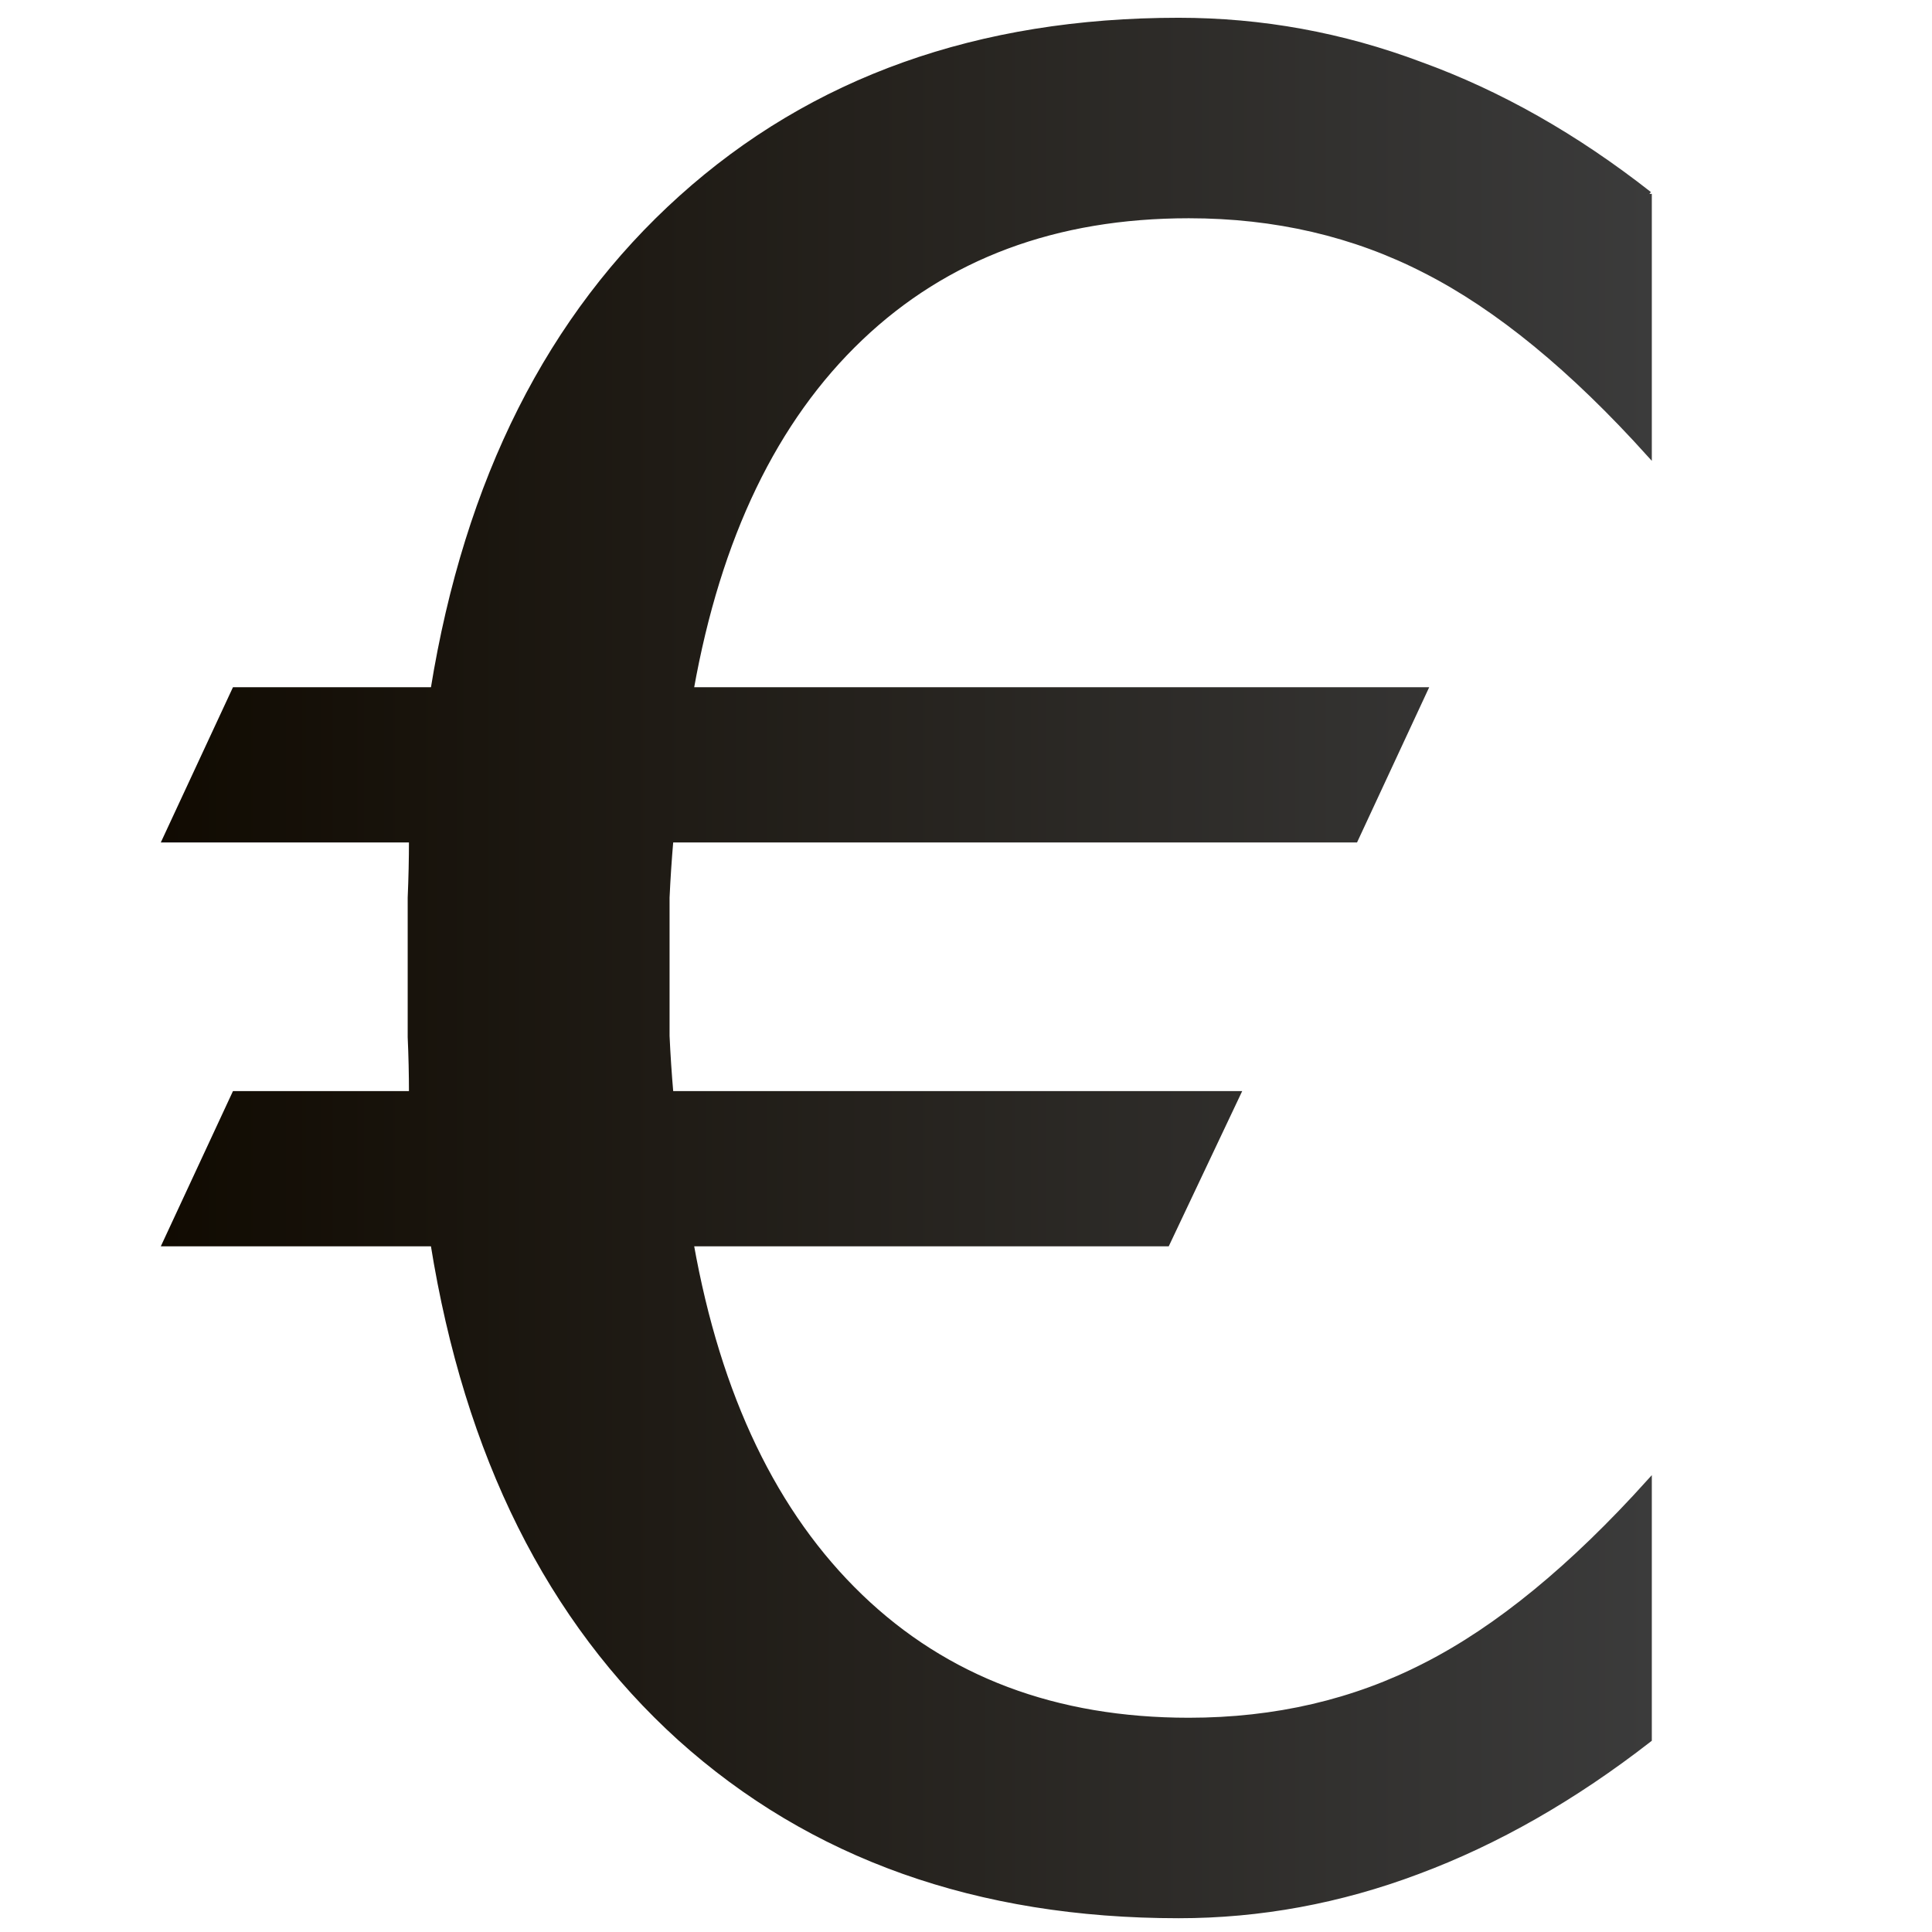 <?xml version="1.0" encoding="UTF-8" standalone="no"?>
<!-- Created with Inkscape (http://www.inkscape.org/) -->

<svg
   xmlns:dc="http://purl.org/dc/elements/1.1/"
   xmlns:cc="http://creativecommons.org/ns#"
   xmlns:rdf="http://www.w3.org/1999/02/22-rdf-syntax-ns#"
   xmlns:svg="http://www.w3.org/2000/svg"
   xmlns="http://www.w3.org/2000/svg"
   xmlns:xlink="http://www.w3.org/1999/xlink"
   xmlns:sodipodi="http://sodipodi.sourceforge.net/DTD/sodipodi-0.dtd"
   xmlns:inkscape="http://www.inkscape.org/namespaces/inkscape"
   width="810"
   height="810"
   id="svg3385"
   version="1.1"
   inkscape:version="0.48.4 r9939"
   sodipodi:docname="euro.svg">
  <defs
     id="defs3387">
    <linearGradient
       id="linearGradient3754">
      <stop
         style="stop-color:#110b02;stop-opacity:1;"
         offset="0"
         id="stop3756" />
      <stop
         style="stop-color:#3b3b3b;stop-opacity:1;"
         offset="1"
         id="stop3758" />
    </linearGradient>
    <linearGradient
       inkscape:collect="always"
       xlink:href="#linearGradient3754"
       id="linearGradient3760"
       x1="509.851"
       y1="395.738"
       x2="601.321"
       y2="395.738"
       gradientUnits="userSpaceOnUse" />
    <linearGradient
       inkscape:collect="always"
       xlink:href="#linearGradient3754"
       id="linearGradient3768"
       x1="509.851"
       y1="395.738"
       x2="601.321"
       y2="395.738"
       gradientUnits="userSpaceOnUse" />
    <linearGradient
       inkscape:collect="always"
       xlink:href="#linearGradient3754"
       id="linearGradient3778"
       gradientUnits="userSpaceOnUse"
       x1="509.851"
       y1="395.738"
       x2="601.321"
       y2="395.738" />
    <linearGradient
       inkscape:collect="always"
       xlink:href="#linearGradient3754"
       id="linearGradient3780"
       gradientUnits="userSpaceOnUse"
       x1="509.851"
       y1="395.738"
       x2="601.321"
       y2="395.738" />
  </defs>
  <sodipodi:namedview
     id="base"
     pagecolor="#ffffff"
     bordercolor="#666666"
     borderopacity="1.0"
     inkscape:pageopacity="0.0"
     inkscape:pageshadow="2"
     inkscape:zoom="0.35"
     inkscape:cx="-14.013736"
     inkscape:cy="521.42857"
     inkscape:document-units="px"
     inkscape:current-layer="layer1"
     showgrid="false"
     inkscape:window-width="1440"
     inkscape:window-height="851"
     inkscape:window-x="0"
     inkscape:window-y="25"
     inkscape:window-maximized="1" />
  <g
     inkscape:label="Layer 1"
     inkscape:groupmode="layer"
     id="layer1"
     transform="translate(0,-242.362)">
    <g
       transform="matrix(6.828,0,0,6.568,-3413.289,-1951.004)"
       style="font-size:12px;font-style:normal;font-variant:normal;font-weight:normal;font-stretch:normal;text-align:start;line-height:125%;letter-spacing:0px;word-spacing:0px;writing-mode:lr-tb;text-anchor:start;fill:url(#linearGradient3760);fill-opacity:1;stroke:url(#linearGradient3768);stroke-width:0.298;stroke-miterlimit:4;stroke-opacity:1;font-family:Sans;-inkscape-font-specification:Sans"
       id="flowRoot3874">
      <path
         d="m 601.172,346.324 0,16.641 c -4.74,-5.469 -9.323,-9.375 -13.75,-11.719 -4.375,-2.344 -9.219,-3.516 -14.531,-3.516 -8.177,10e-5 -14.896,2.604 -20.156,7.812 -5.26,5.208 -8.724,12.682 -10.391,22.422 l 45.078,0 -4.297,9.609 -42.031,0 c -0.104,1.25 -0.182,2.474 -0.234,3.672 -3e-5,1.198 -3e-5,2.708 0,4.531 -3e-5,1.667 -3e-5,3.099 0,4.297 0.052,1.198 0.13,2.422 0.234,3.672 l 34.844,0 -4.375,9.609 -29.219,0 c 1.667,9.74 5.13,17.24 10.391,22.5 5.26,5.26 11.979,7.891 20.156,7.891 5.312,10e-6 10.156,-1.172 14.531,-3.516 4.427,-2.344 9.01,-6.25 13.75,-11.719 l 0,16.484 c -4.636,3.75 -9.375,6.562 -14.219,8.438 -4.792,1.875 -9.688,2.812 -14.688,2.812 -12.344,0 -22.552,-3.776 -30.625,-11.328 -8.021,-7.552 -13.073,-18.073 -15.156,-31.562 l -16.484,0 4.297,-9.609 10.859,0 c -2e-5,-1.198 -0.026,-2.396 -0.078,-3.594 -10e-6,-1.25 -10e-6,-2.708 0,-4.375 -10e-6,-1.823 -10e-6,-3.333 0,-4.531 0.052,-1.25 0.078,-2.474 0.078,-3.672 l -15.156,0 4.297,-9.609 12.188,0 c 2.083,-13.385 7.161,-23.854 15.234,-31.406 8.073,-7.552 18.255,-11.328 30.547,-11.328 5.104,1.1e-4 10.052,0.938 14.844,2.812 4.844,1.823 9.531,4.583 14.062,8.281"
         style="font-size:160px;line-height:125%;fill:url(#linearGradient3778);stroke:url(#linearGradient3780);font-family:Sans;-inkscape-font-specification:Sans"
         id="path2998" />
    </g>
  </g>
</svg>
